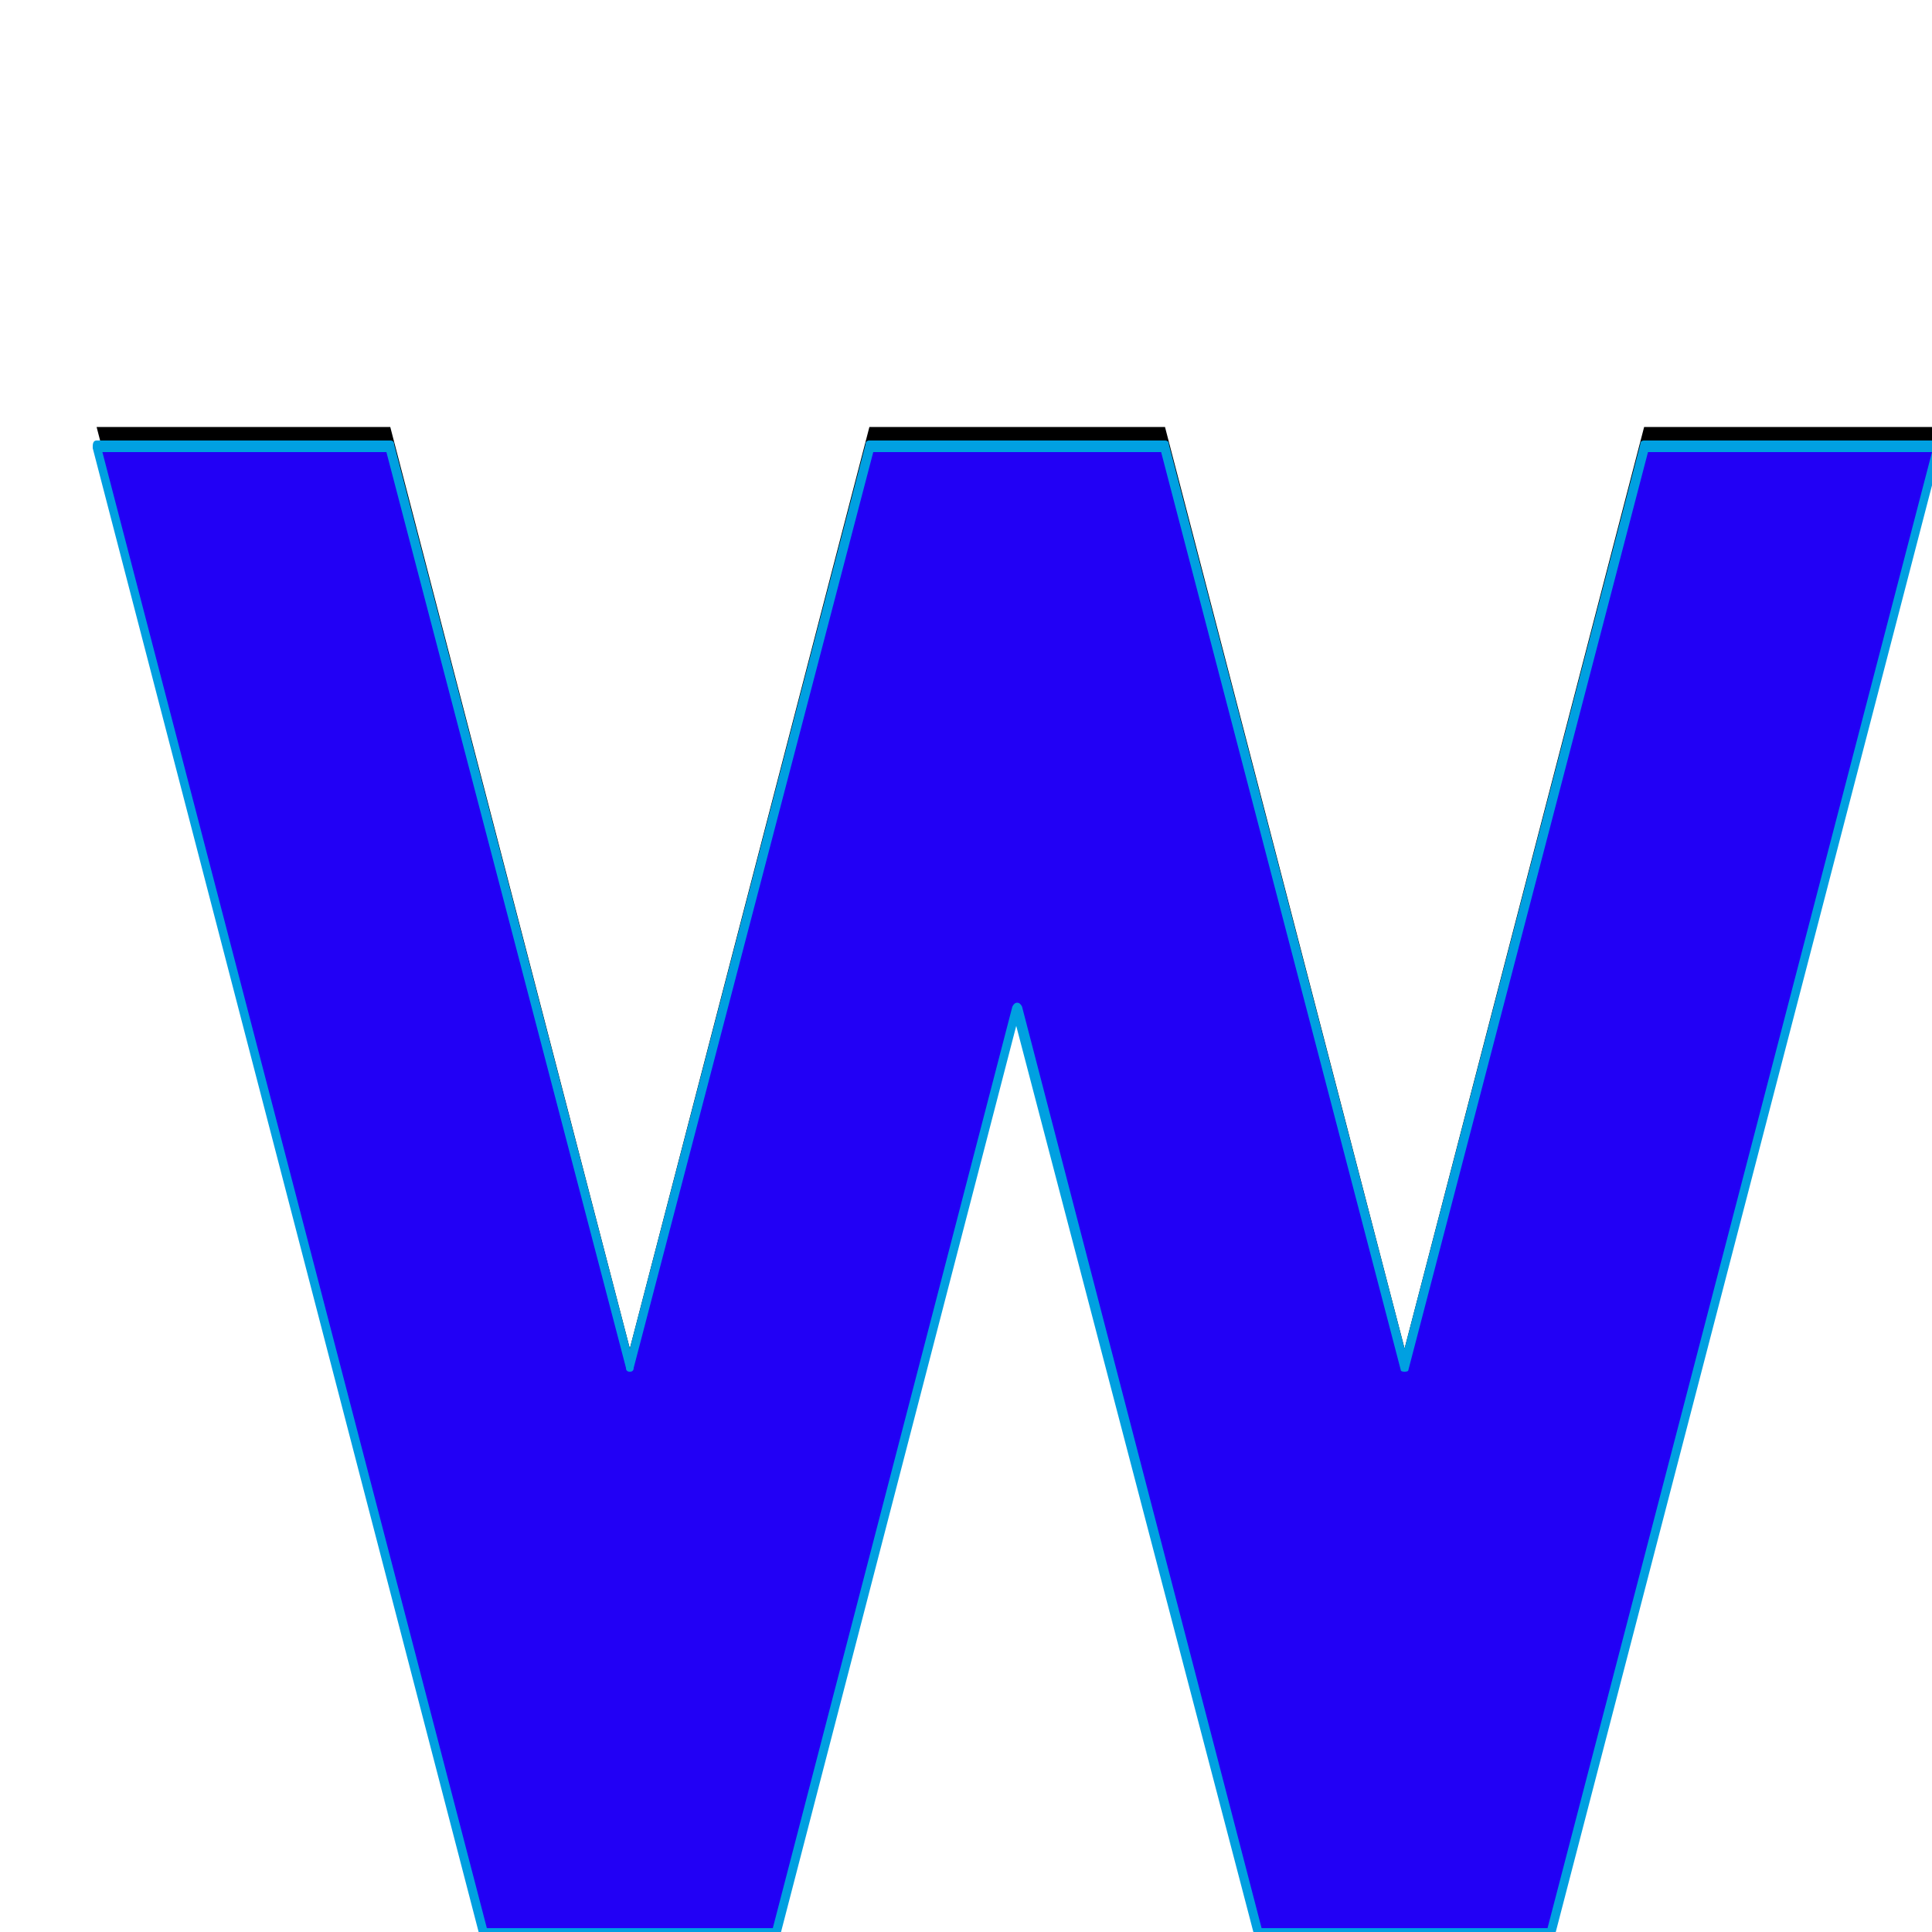 <svg xmlns="http://www.w3.org/2000/svg" viewBox="0 -1000 1000 1000">
	<path fill="#000000" d="M50 -779H202L326 -302L450 -779H451H602H603L727 -302L851 -779H1003L803 -10H651L526 -489L402 -10H250Z"/>
	<path fill="#2200f5" d="M50 -769H202L326 -292L450 -769H451H602H603L727 -292L851 -769H1003L803 0H651L526 -479L402 0H250Z"/>
	<path fill="#00a0e1" d="M529 -479L653 -2H801L1000 -766H853L729 -291Q729 -290 727 -290Q725 -290 725 -291L601 -766H452L328 -292Q328 -290 326 -290Q324 -290 324 -292L200 -766H53L252 -2H400L524 -479Q525 -481 526.5 -481Q528 -481 529 -479ZM50 -772H202Q204 -772 204 -770L326 -302L448 -770Q448 -772 450 -772H603Q605 -772 605 -770L727 -302L849 -770Q849 -772 851 -772H1003Q1006 -772 1006 -769Q1006 -769 1005 -768L805 1Q805 2 803 2H651Q649 2 649 1L526 -469L404 1Q404 2 402 2H250Q248 2 248 1L48 -768Q48 -769 48 -769Q48 -772 50 -772Z"/>
</svg>